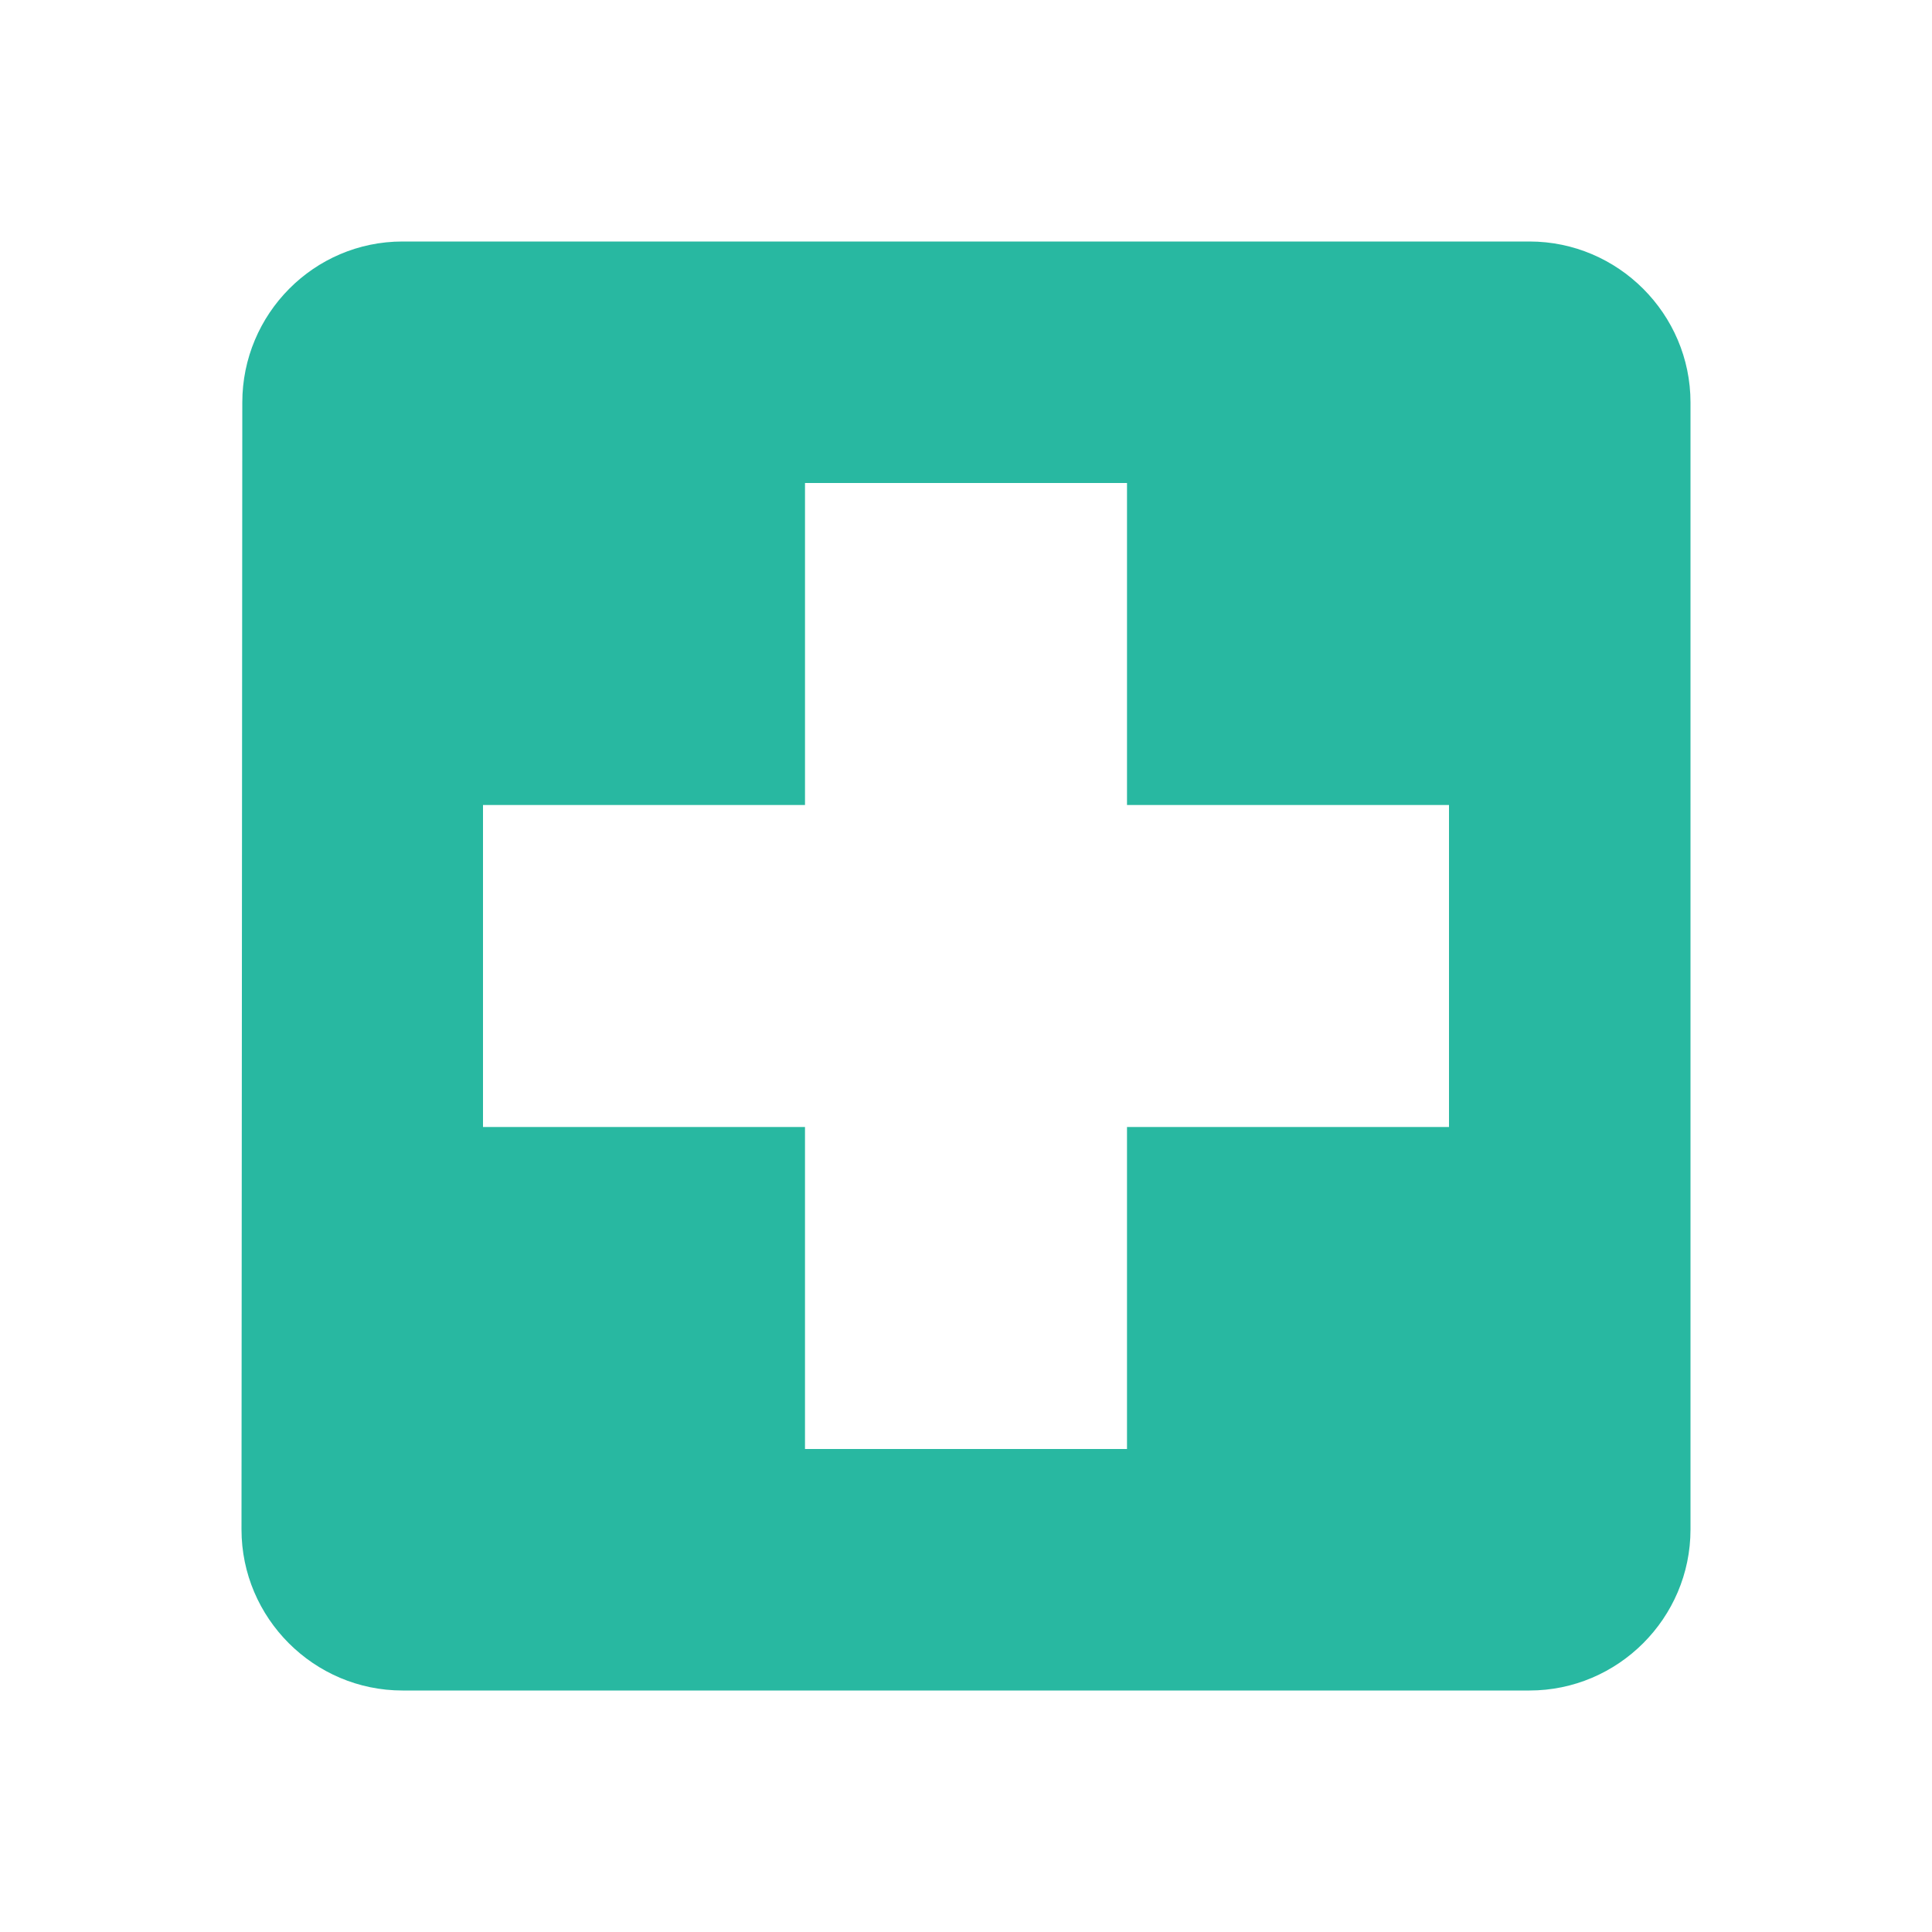 <svg xmlns="http://www.w3.org/2000/svg" viewBox="0 0 24 24" width="62" height="62" style="fill: rgba(40,184,161,1);"><path d="M19 3H5c-1.1 0-1.99.9-1.99 2L3 19c0 1.1.9 2 2 2h14c1.1 0 2-.9 2-2V5c0-1.1-.9-2-2-2zm-1 11h-4v4h-4v-4H6v-4h4V6h4v4h4v4z"/></svg>